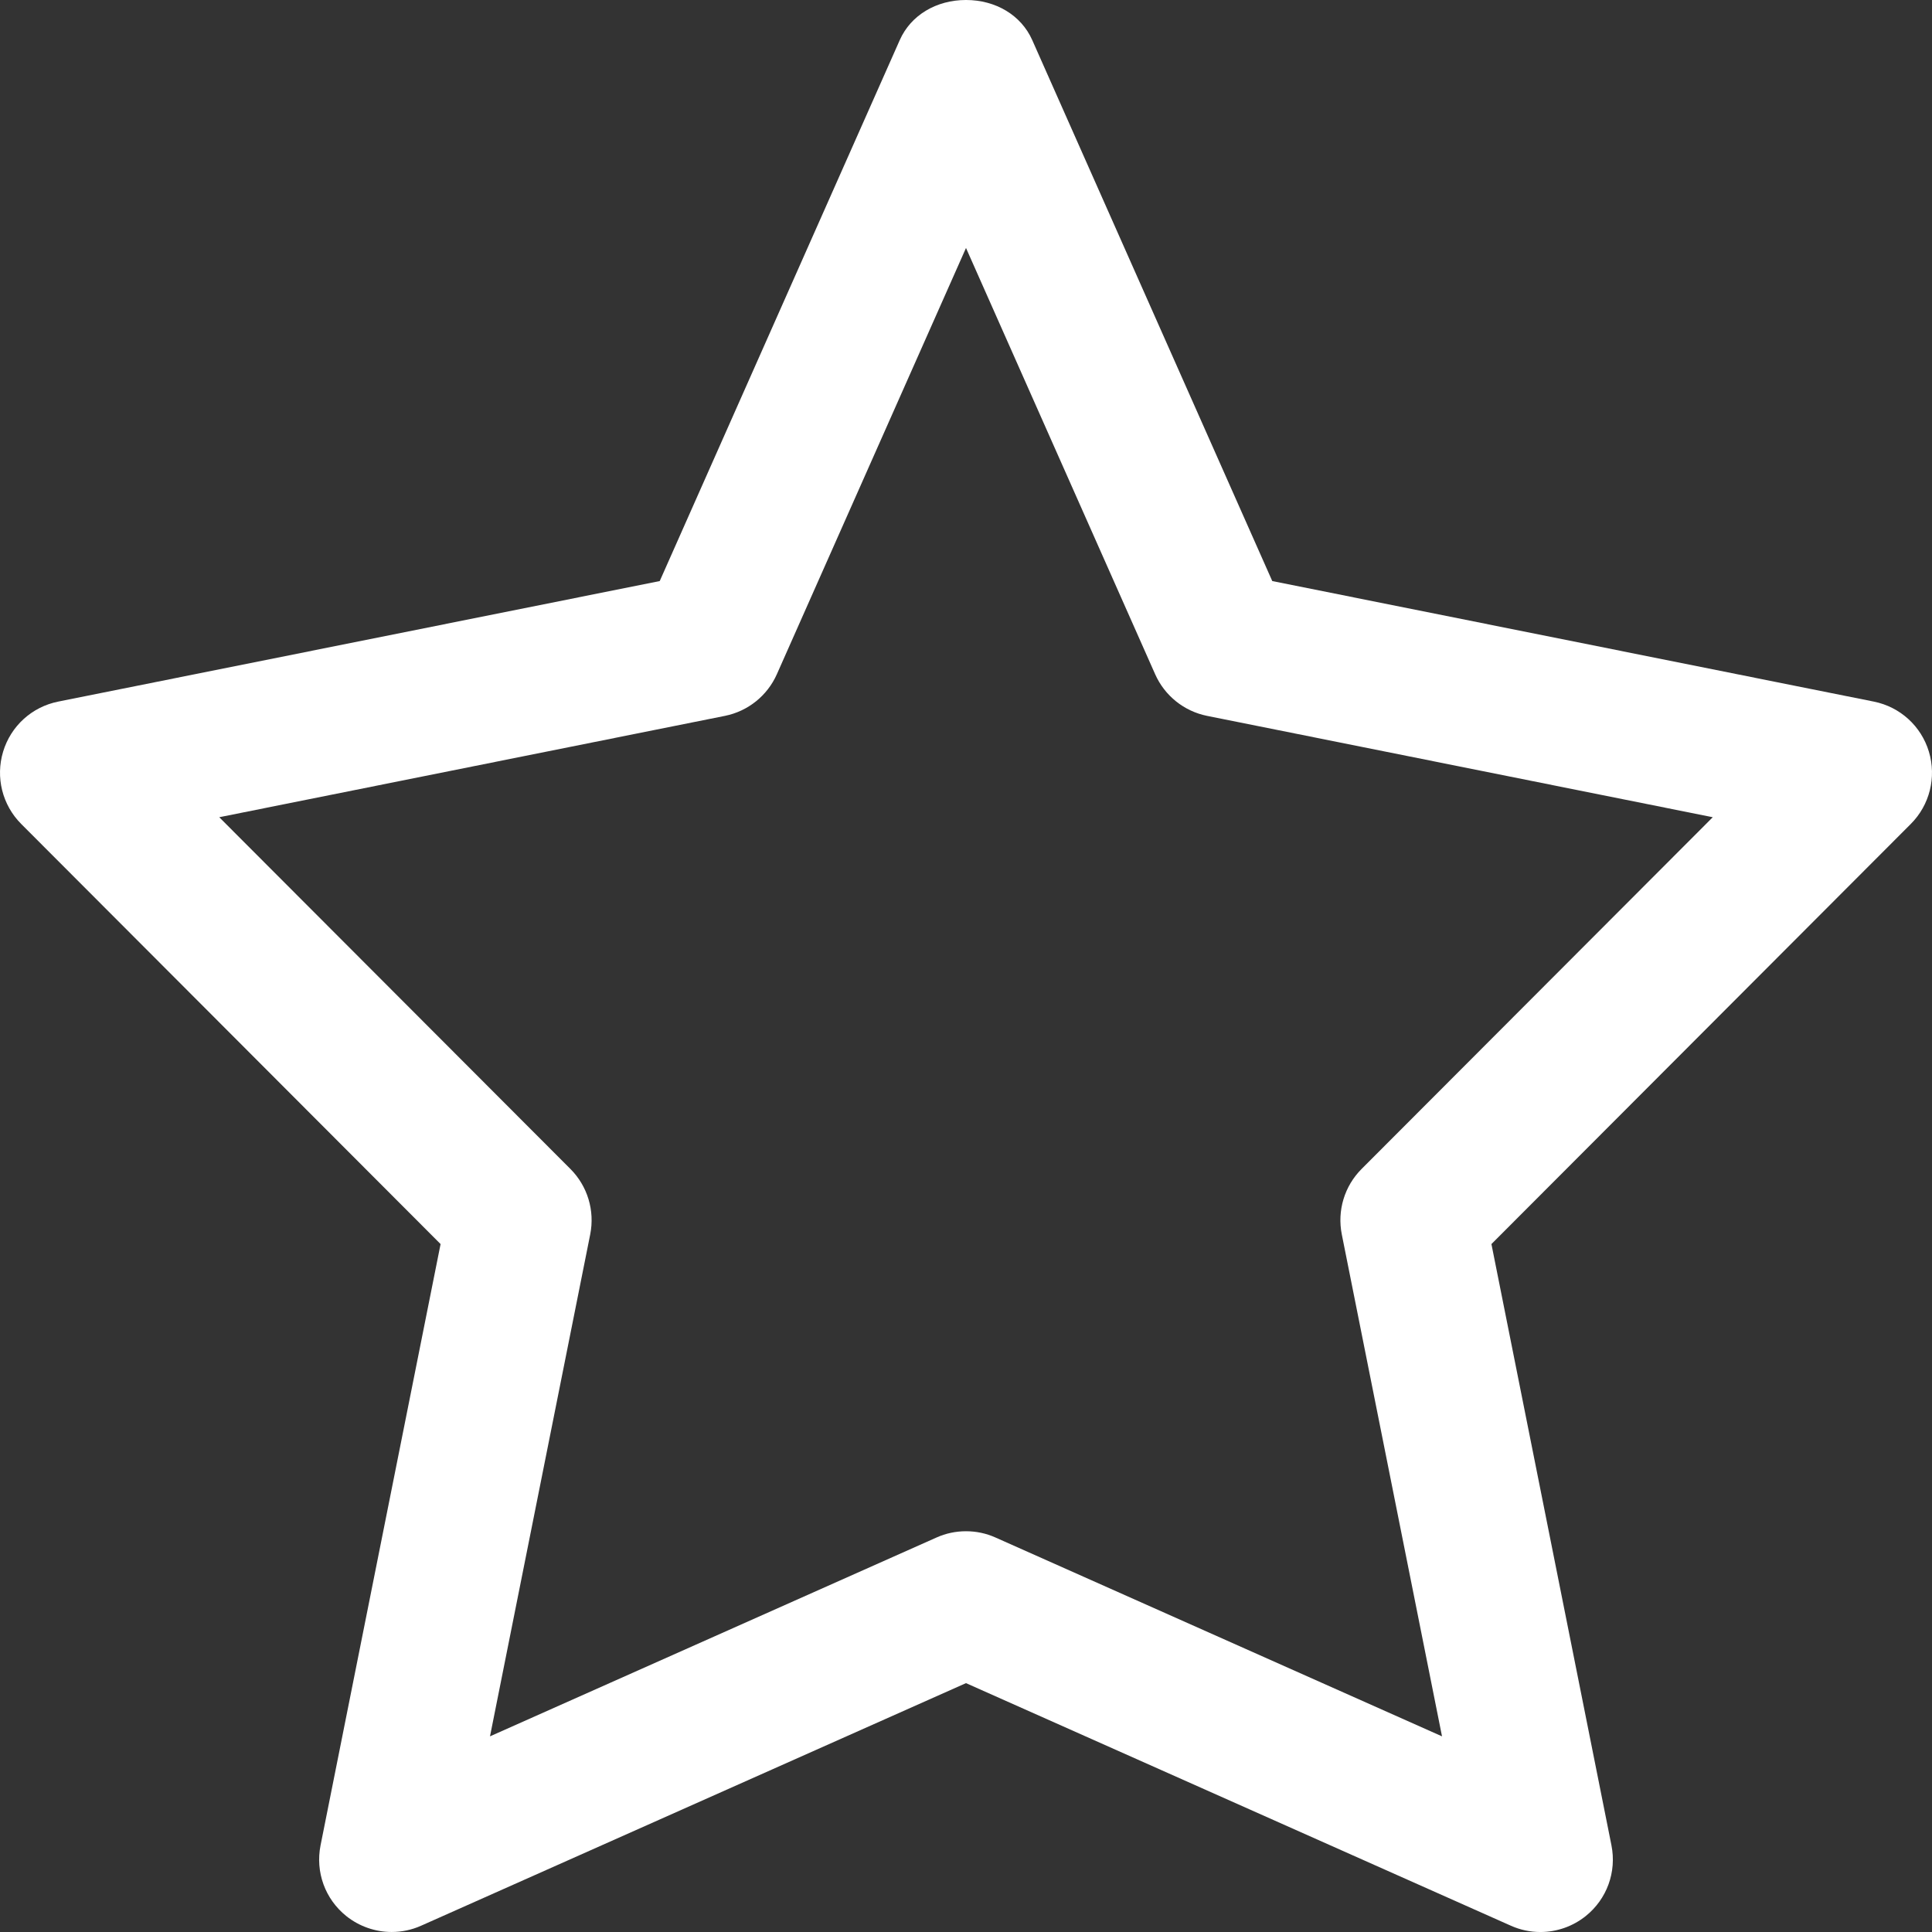<?xml version="1.0" encoding="utf-8"?>
<!-- Generator: Adobe Illustrator 17.0.0, SVG Export Plug-In . SVG Version: 6.00 Build 0)  -->
<!DOCTYPE svg PUBLIC "-//W3C//DTD SVG 1.1//EN" "http://www.w3.org/Graphics/SVG/1.1/DTD/svg11.dtd">
<svg version="1.1" id="Capa_1" xmlns="http://www.w3.org/2000/svg" xmlns:xlink="http://www.w3.org/1999/xlink" x="0px" y="0px"
	 width="376.22px" height="376.223px" viewBox="6 -94.763 376.22 376.223" enable-background="new 6 -94.763 376.22 376.223"
	 xml:space="preserve">
<rect x="6" y="-94.763" width="376.22" height="376.223" fill="#333333" stroke="none"/>
<path fill="#FFFFFF" d="M381.617,51.612c-1.505-4.991-5.616-8.728-10.728-9.752l-117.14-23.473l-46.751-105.37
	c-2.137-4.8-7.075-7.781-12.887-7.781c-5.813,0-10.751,2.981-12.889,7.784l-46.75,105.367L17.332,41.86
	c-5.112,1.024-9.223,4.761-10.728,9.754c-1.502,4.997-0.151,10.389,3.525,14.071l81.666,81.81L68.424,264.57
	c-1.038,5.198,0.883,10.481,5.013,13.788c2.496,1.996,5.632,3.096,8.832,3.096c1.98,0,3.9-0.406,5.71-1.209l106.131-47.25
	l106.132,47.25c1.813,0.807,3.74,1.215,5.729,1.215c3.188,0,6.318-1.102,8.813-3.102c4.13-3.306,6.051-8.589,5.013-13.788
	l-23.37-117.075l81.666-81.81C381.769,62.003,383.119,56.611,381.617,51.612z M194.11,203.417c-2.001,0-3.931,0.409-5.73,1.215
	l-86.963,38.725l19.514-97.739c0.923-4.641-0.518-9.407-3.855-12.75L48.695,64.376l98.459-19.735
	c4.483-0.895,8.268-3.927,10.123-8.109l36.833-83.007l36.833,83.006c1.855,4.184,5.639,7.215,10.121,8.11l98.462,19.735
	l-68.382,68.492c-3.338,3.343-4.779,8.11-3.854,12.752l19.514,97.737l-86.959-38.723
	C198.041,203.827,196.111,203.417,194.11,203.417z"/>
</svg>
